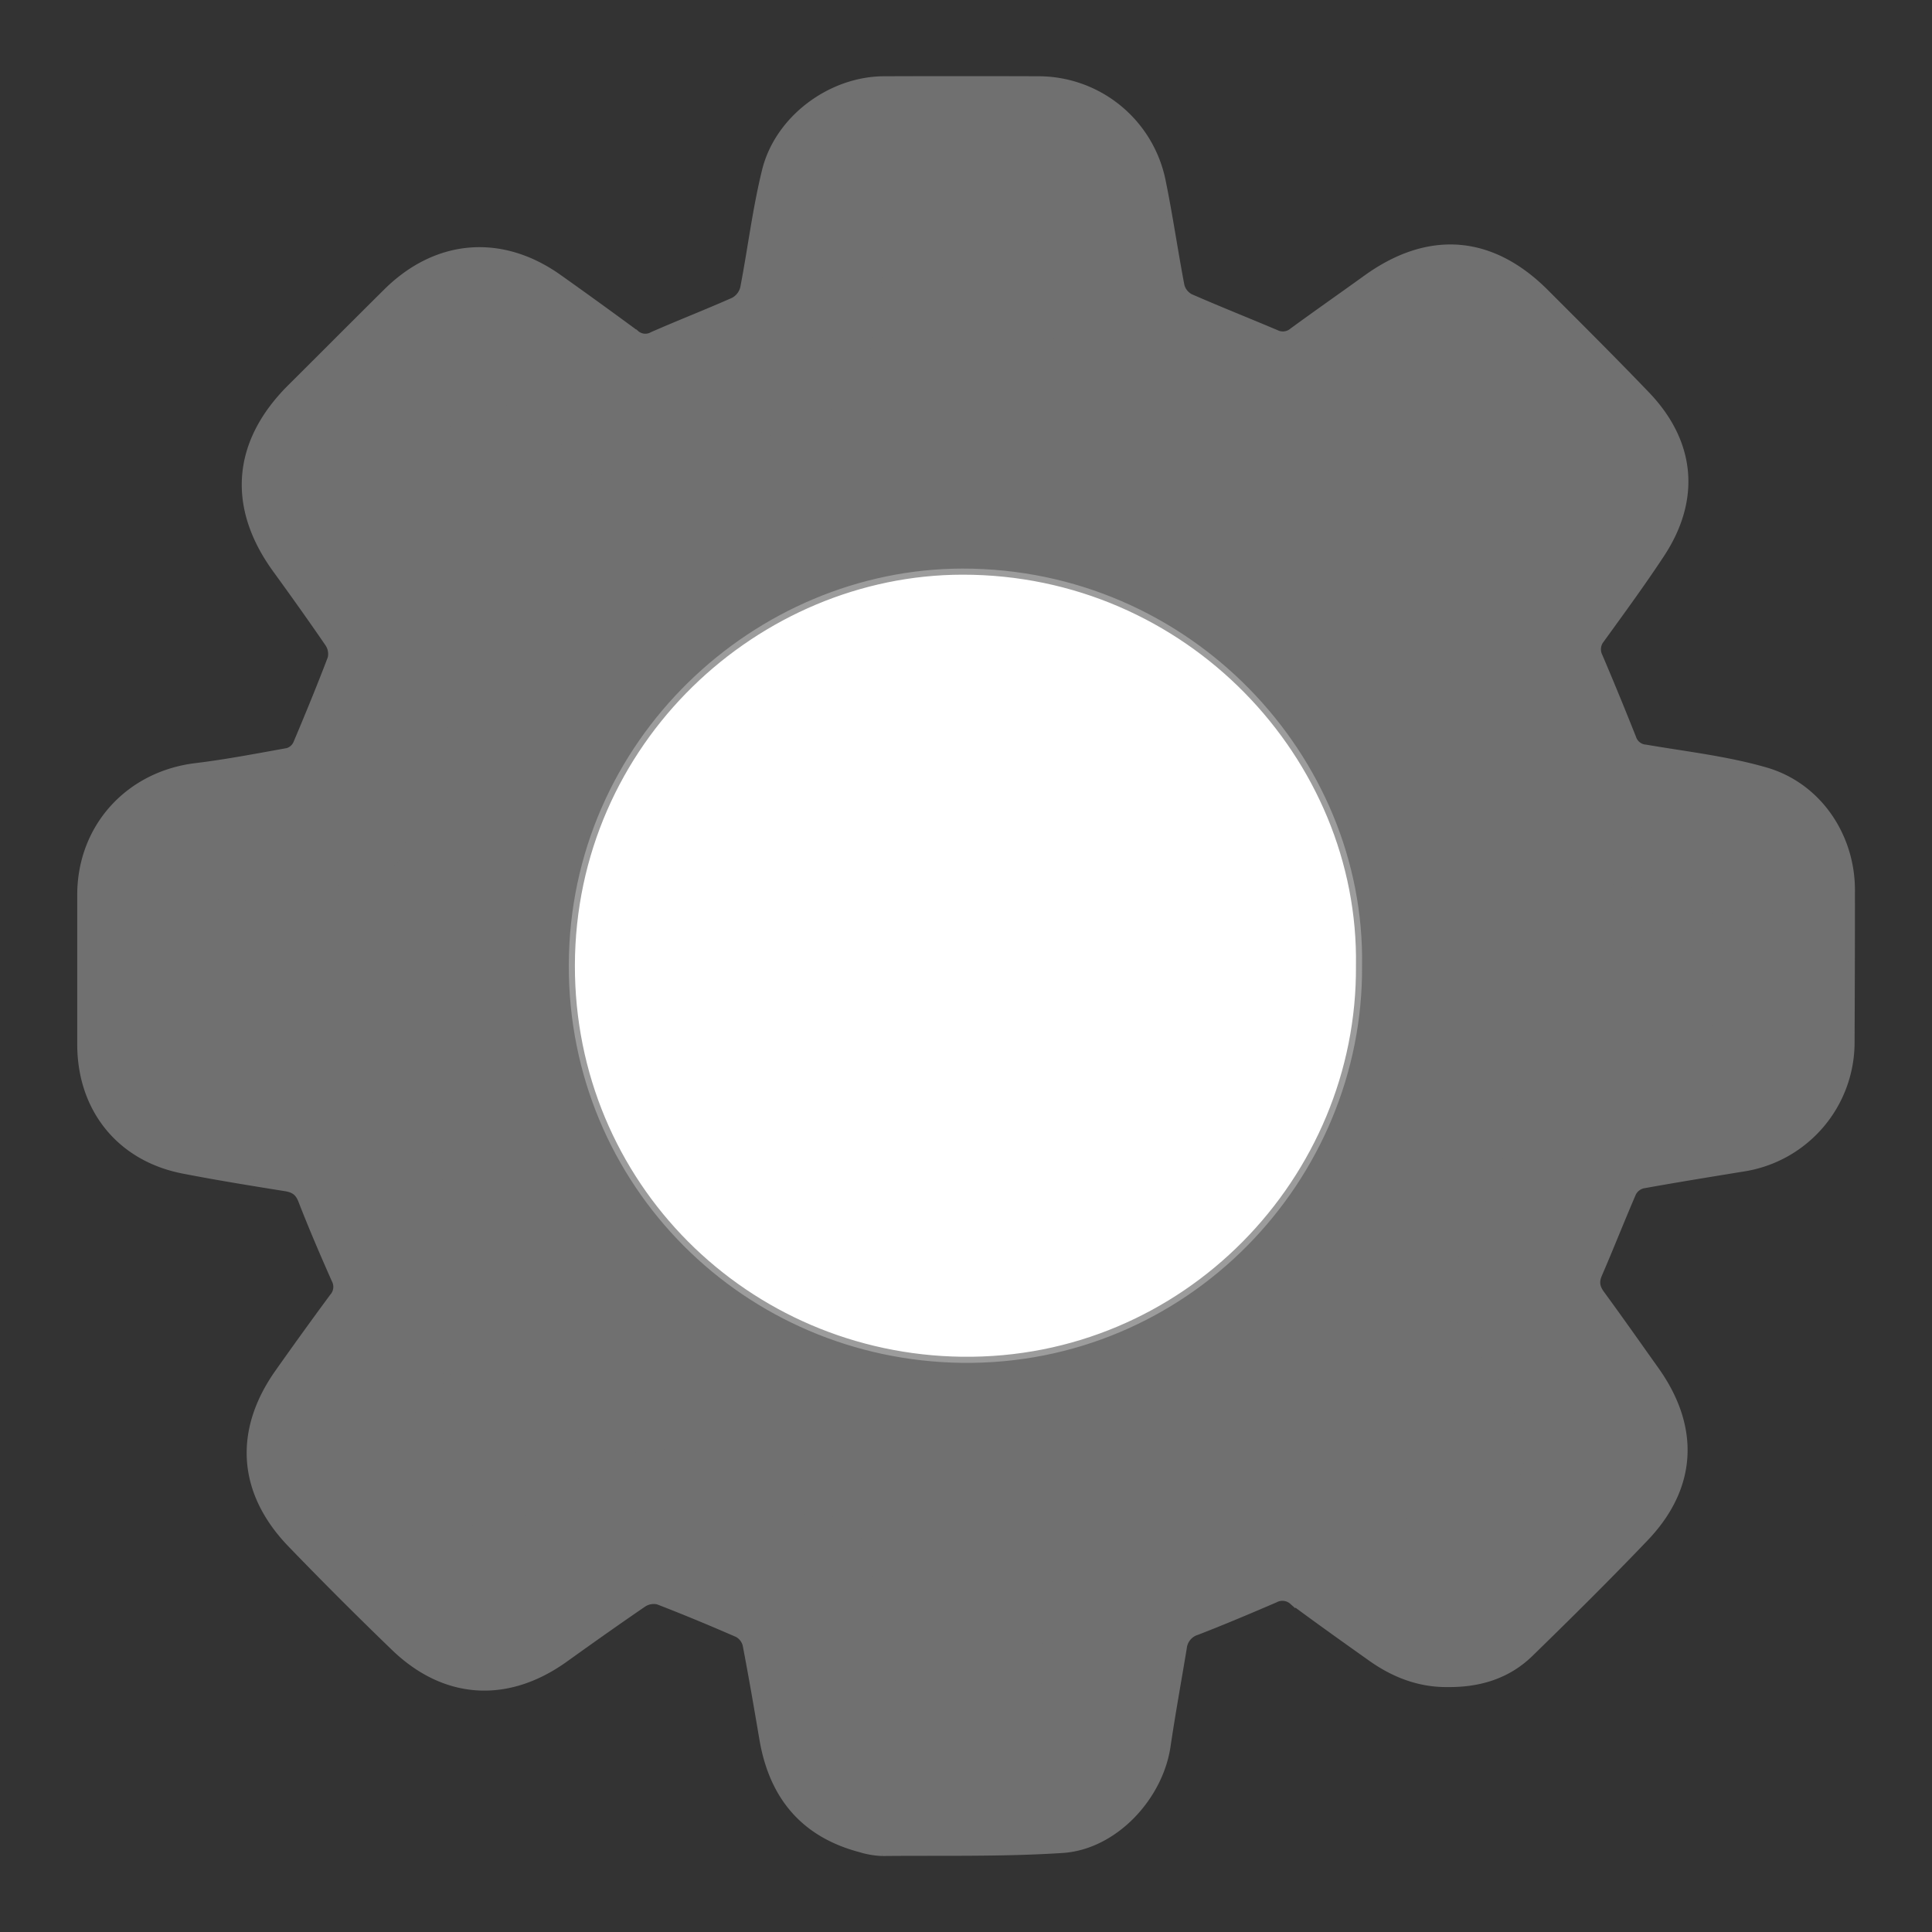 <svg id="Layer_1" data-name="Layer 1" xmlns="http://www.w3.org/2000/svg" viewBox="0 0 633.38 633.38"><rect x="0" y="0" width="633.38" height="633.38" fill="#333333" stroke="none"/><defs><style>.cls-1{fill:#707070;stroke:#707070;}.cls-1,.cls-2{stroke-miterlimit:10;stroke-width:2px;}.cls-2,.cls-3{fill:#fff;}.cls-2{stroke:#9c9c9c;}</style></defs><path class="cls-1" d="M474.73,552.08c-9.21.14-17.53-3-25.07-8.3-8.72-6.19-17.44-12.39-26-18.74a4.89,4.89,0,0,0-5.56-.65c-8.5,3.66-17,7.26-25.66,10.61a6.13,6.13,0,0,0-4.35,5.17c-1.78,10.77-3.74,21.51-5.34,32.3-2.5,16.89-17.43,32.87-34.37,34-19.64,1.28-39.4.8-59.1,1a28.07,28.07,0,0,1-7.22-1.22c-18.77-4.94-29-17.5-32.14-36.3-1.74-10.25-3.5-20.5-5.46-30.71a5.56,5.56,0,0,0-2.76-3.5c-8.61-3.76-17.28-7.36-26-10.73a6.1,6.1,0,0,0-4.77.87c-8.62,5.89-17.13,11.93-25.6,18-18.91,13.59-39.45,12.41-56.12-3.68q-17.25-16.63-33.9-33.89c-16.41-17-17.79-37.14-4.17-56.42q8.81-12.48,17.87-24.76a4.82,4.82,0,0,0,.67-5.57c-3.8-8.58-7.51-17.2-10.9-25.94-1.06-2.72-2.55-3.67-5.23-4.1-11.16-1.79-22.34-3.59-33.43-5.75-20.77-4-33.78-20.09-33.8-41.36q0-24.56,0-49.13c.05-22.17,15.81-39.45,37.87-42.11,10.07-1.22,20.06-3.15,30.05-4.94a4.65,4.65,0,0,0,2.88-2.52c3.9-9.25,7.72-18.53,11.29-27.9a6.05,6.05,0,0,0-.83-4.75c-5.61-8.18-11.37-16.26-17.2-24.29-15-20.64-13.29-41.79,4.86-59.83,10.51-10.45,21-21,31.49-31.4,16.41-16.22,37.67-17.94,56.48-4.59q12.77,9.06,25.36,18.34a4.56,4.56,0,0,0,5.24.52c8.84-3.88,17.84-7.38,26.66-11.29a6.48,6.48,0,0,0,3.19-4.1c2.46-12.71,4-25.63,7.08-38.2C254.82,39,272.15,26.07,289.78,26q25.34-.09,50.67,0a41.55,41.55,0,0,1,40.67,33.18c2.35,11.43,4,23,6.19,34.47a5.91,5.91,0,0,0,3,3.72c9.31,4.07,18.75,7.82,28.11,11.78a4.79,4.79,0,0,0,5.28-.66c8-5.85,16.14-11.54,24.19-17.34,20.46-14.74,41-13.19,58.81,4.6C517.85,106.9,529,118,539.88,129.34c15,15.65,16.71,34.35,4.79,52.43-6.23,9.46-12.94,18.61-19.58,27.8a5,5,0,0,0-.69,5.58c3.79,8.87,7.44,17.79,11,26.74a4.67,4.67,0,0,0,4.16,3.23c13.17,2.25,26.58,3.77,39.35,7.46,17.23,5,28.22,21.4,28.21,39.26q0,24.75-.12,49.51a41.86,41.86,0,0,1-35.66,41.75c-10.92,1.78-21.84,3.55-32.72,5.51a5,5,0,0,0-3.23,2.56c-3.82,8.85-7.34,17.83-11.17,26.68-1.06,2.47-.7,4.19.84,6.3,6.09,8.31,12,16.74,18,25.17,13.33,18.92,12.22,38.41-3.66,55-12.28,12.86-24.93,25.39-37.67,37.8C494.36,549.33,485.08,552.17,474.73,552.08Z"/><path class="cls-1" d="M157.76,128.26c-9.67,9.71-19,19.17-28.42,28.46-2.16,2.12-2.37,3.58-.52,6.11,8.44,11.55,16.63,23.27,24.94,34.91,6.07,8.5,6.66,17.1,1.39,26.34A190.17,190.17,0,0,0,136.45,270c-2.6,9.87-8.67,16.18-18.94,18-7.59,1.33-15.2,2.58-22.8,3.87l-23,3.95v44.31c14,2.38,27.78,5.05,41.65,7,12.55,1.73,20.79,7.47,24.11,20.27a171.92,171.92,0,0,0,18.43,43.56c5.81,9.94,5.06,19.29-1.58,28.46-5.75,7.93-11.41,15.92-17.09,23.9-3,4.15-5.9,8.32-8.38,11.81l31.29,31.46c7.74-5.53,15.64-11.53,23.91-17,7.92-5.22,16.19-9.91,24.4-14.66a5.94,5.94,0,0,1,4.37-.46A93.41,93.41,0,0,1,226,479.75c13.5,7.05,27.36,13,42.15,16.9,10,2.62,16.56,9.26,18.59,19.63,1.46,7.42,2.48,14.92,3.73,22.38,1.31,7.81,2.65,15.62,4,23.43h44.1c2.59-15.12,5.26-30,7.66-45,1.81-11.27,8.45-17.76,19.2-20.57a159.92,159.92,0,0,0,42-17.26c11.52-6.91,21.89-6.13,32.49,1.9,11.27,8.53,23,16.48,34.7,24.83,9.56-9.6,18.83-19.09,28.35-28.33,2.43-2.37,2.26-3.9.42-6.43-8.26-11.35-16.37-22.82-24.46-34.3-5.38-7.63-6.93-15.9-2.35-24.32a245.86,245.86,0,0,0,21.05-50.86,19.53,19.53,0,0,1,15.95-14.6c14.91-2.81,29.89-5.22,44.85-7.68,2.49-.41,4-1,3.94-4-.13-12.63-.1-25.26,0-37.89,0-2.29-.92-3.15-3.09-3.51-13.84-2.24-27.64-4.68-41.48-6.86-10.74-1.69-18.05-7.34-20.89-17.93a196.6,196.6,0,0,0-19.06-46.24c-5.33-9.38-4.74-18.37,1.54-27.11,8.12-11.3,16.1-22.69,24.31-33.93,1.8-2.46,1.77-3.94-.47-6.12-8.61-8.35-17-16.91-25.49-25.38-1-1-2-1.92-3-2.89-1.43,1-2.61,1.76-3.76,2.58-11.52,8.25-23,16.57-34.58,24.72-7.87,5.53-16,6.14-24.64,1.3a209.29,209.29,0,0,0-48.76-20c-10.33-2.72-15.88-9.42-17.64-19.63-2.09-12.15-4.1-24.3-6.14-36.45-1.49-8.85-1.48-8.85-10.29-8.84H294a34,34,0,0,0-1,3.54c-2.43,14.29-4.74,28.6-7.26,42.87-1.79,10.11-7.84,16.65-17.72,19.31-14.87,4-29.19,9.45-42.33,17.43-12.13,7.37-23.08,6.62-34.26-1.94C180.59,144.2,169.29,136.52,157.76,128.26Z"/><path class="cls-2" d="M445.53,316.57c.55,69.86-56.84,130.18-130.22,129.22-70.64-.94-128-57.48-127.84-129.39.2-73.38,60.8-128.89,128-129C389.67,187.32,446.64,248.49,445.53,316.57Z"/><path class="cls-3" d="M316.69,232.93c-43.18-.72-84,34.54-83.93,83.94.08,48.38,39.8,83.57,83.14,83.73,44.32.16,84.59-34.53,84.58-84.29C400.47,266.94,359.06,232.25,316.69,232.93Z"/></svg>
